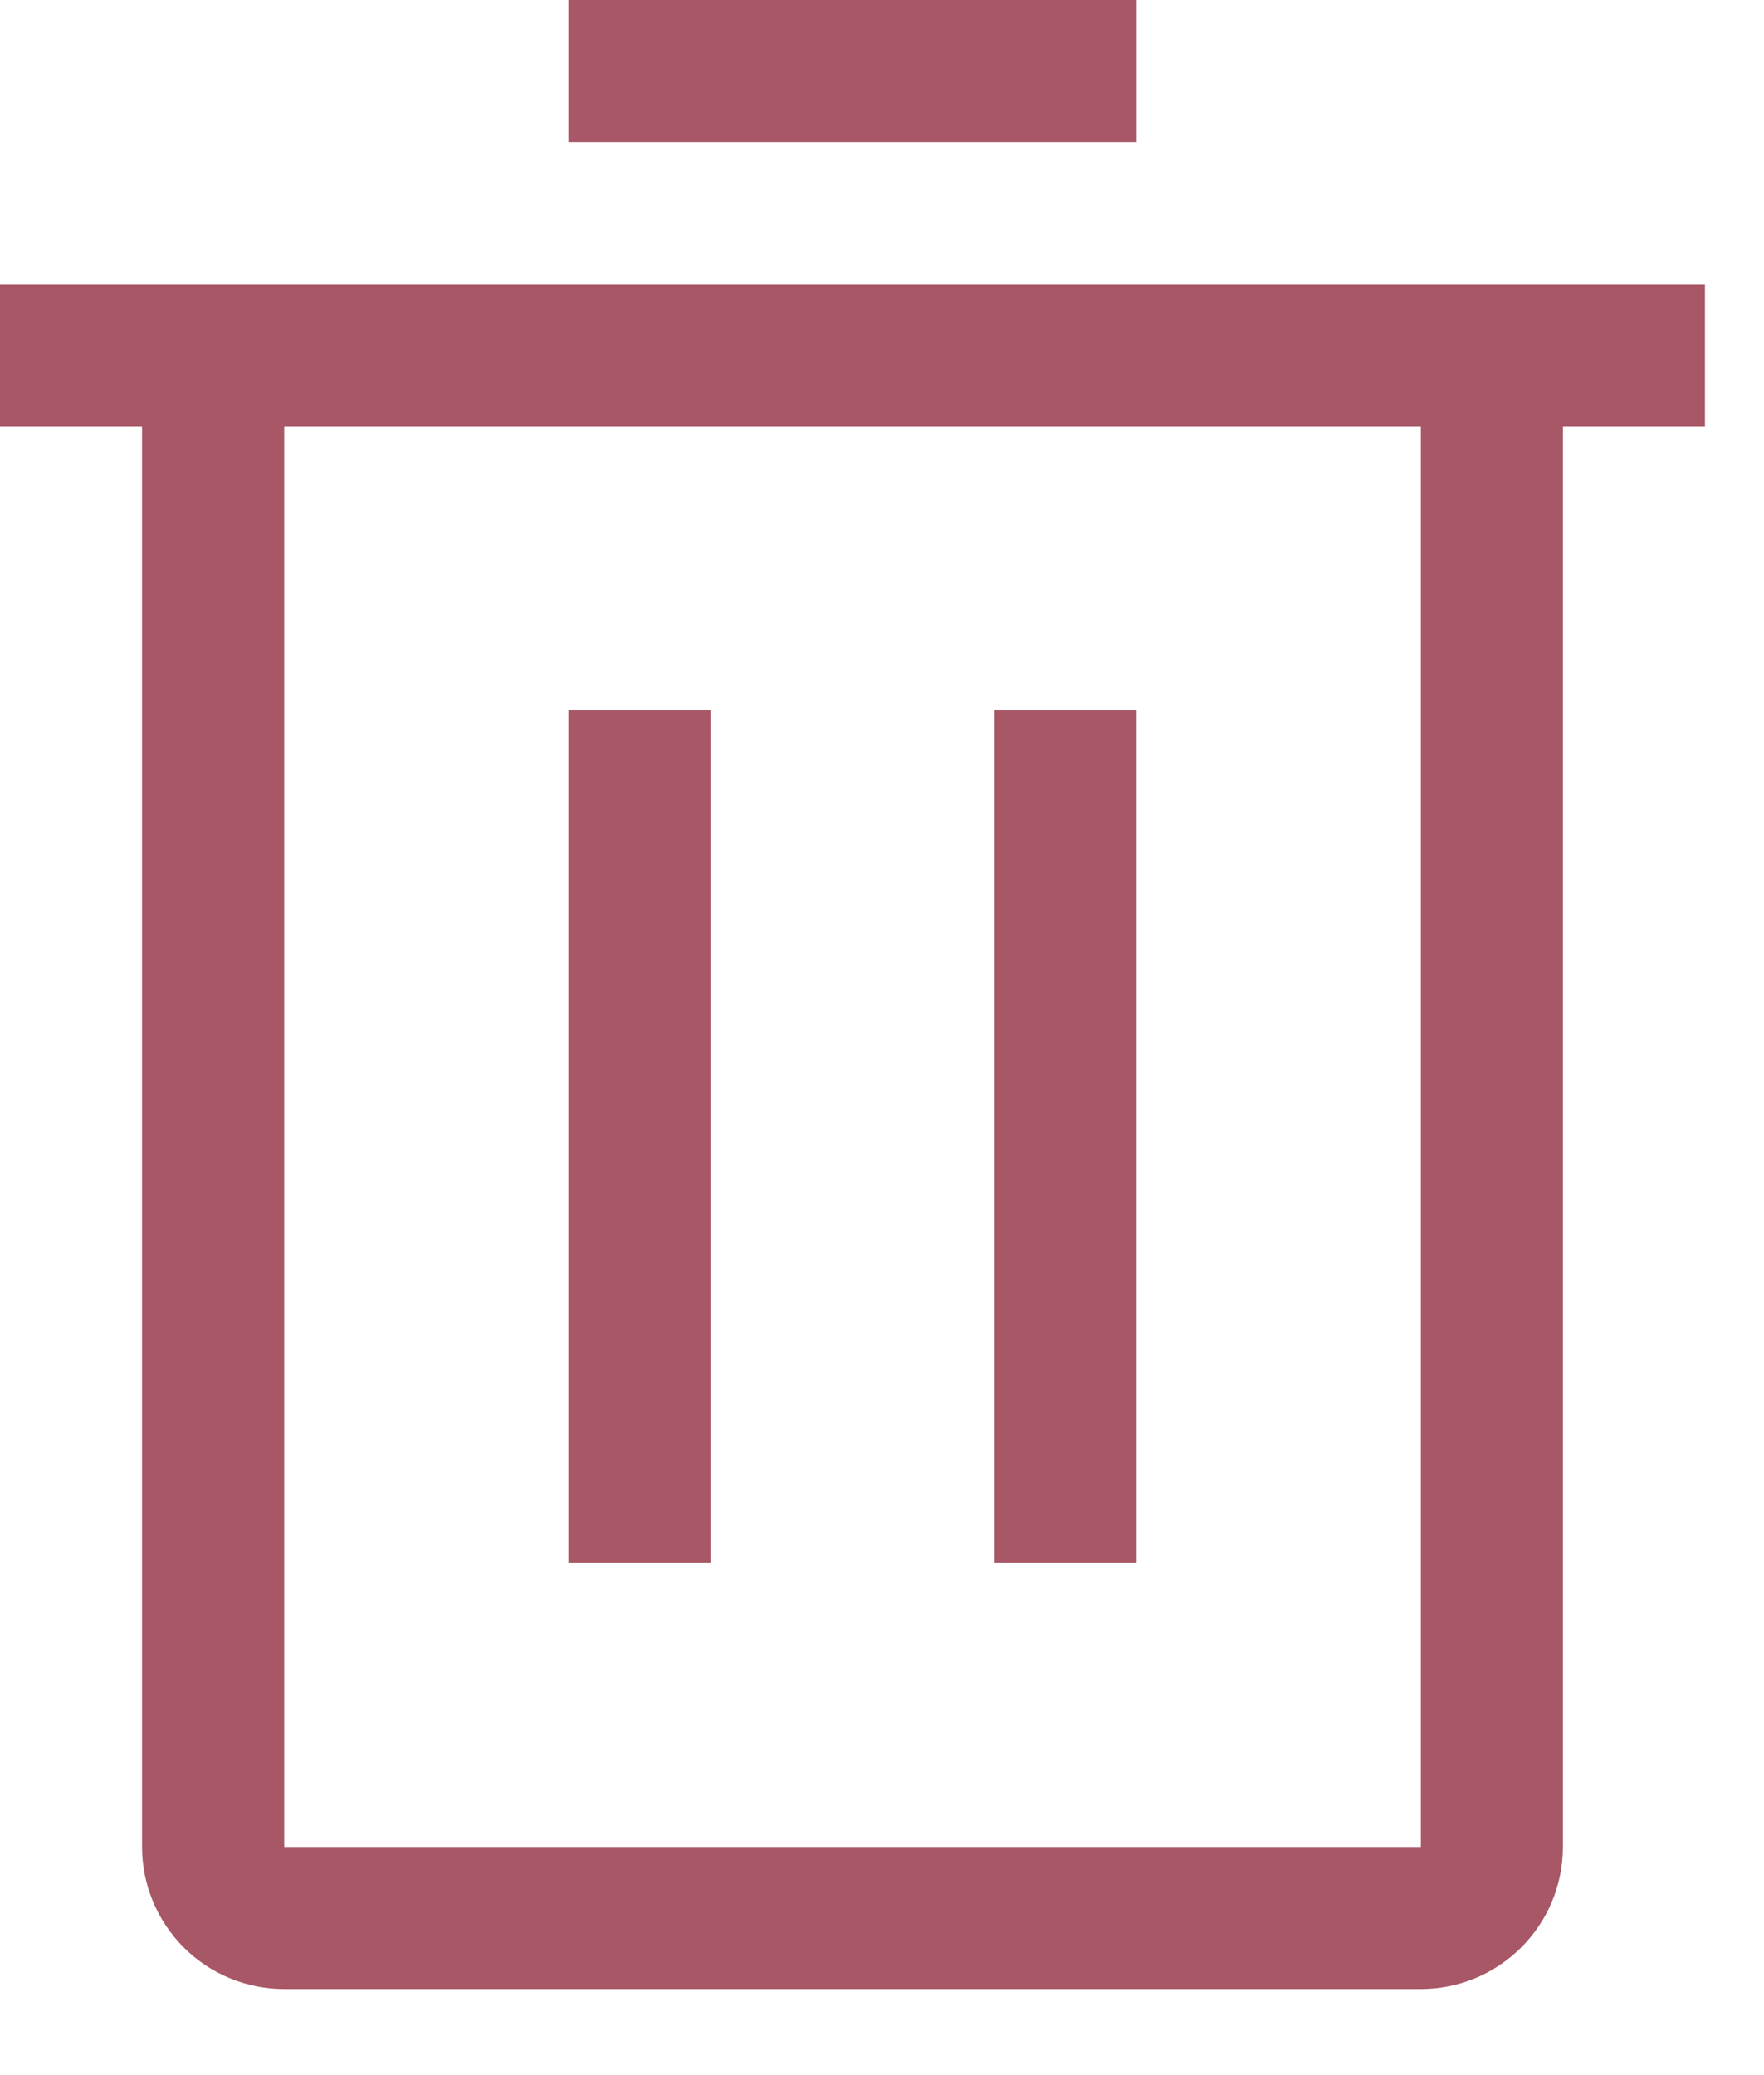 <svg width="17" height="20" viewBox="0 0 17 20" fill="none" xmlns="http://www.w3.org/2000/svg">
<path d="M5.478 6.847H6.847V15.062H5.478V6.847Z" fill="#A85766"/>
<path d="M9.585 6.847H10.954V15.062H9.585V6.847Z" fill="#A85766"/>
<path d="M0 2.739V4.108H1.369V17.801C1.369 18.164 1.514 18.512 1.77 18.769C2.027 19.026 2.375 19.17 2.739 19.17H13.693C14.056 19.17 14.404 19.026 14.661 18.769C14.918 18.512 15.062 18.164 15.062 17.801V4.108H16.431V2.739H0ZM2.739 17.801V4.108H13.693V17.801H2.739Z" fill="#A85766"/>
<path d="M5.478 0H10.955V1.369H5.478V0Z" fill="#A85766"/>
</svg>
